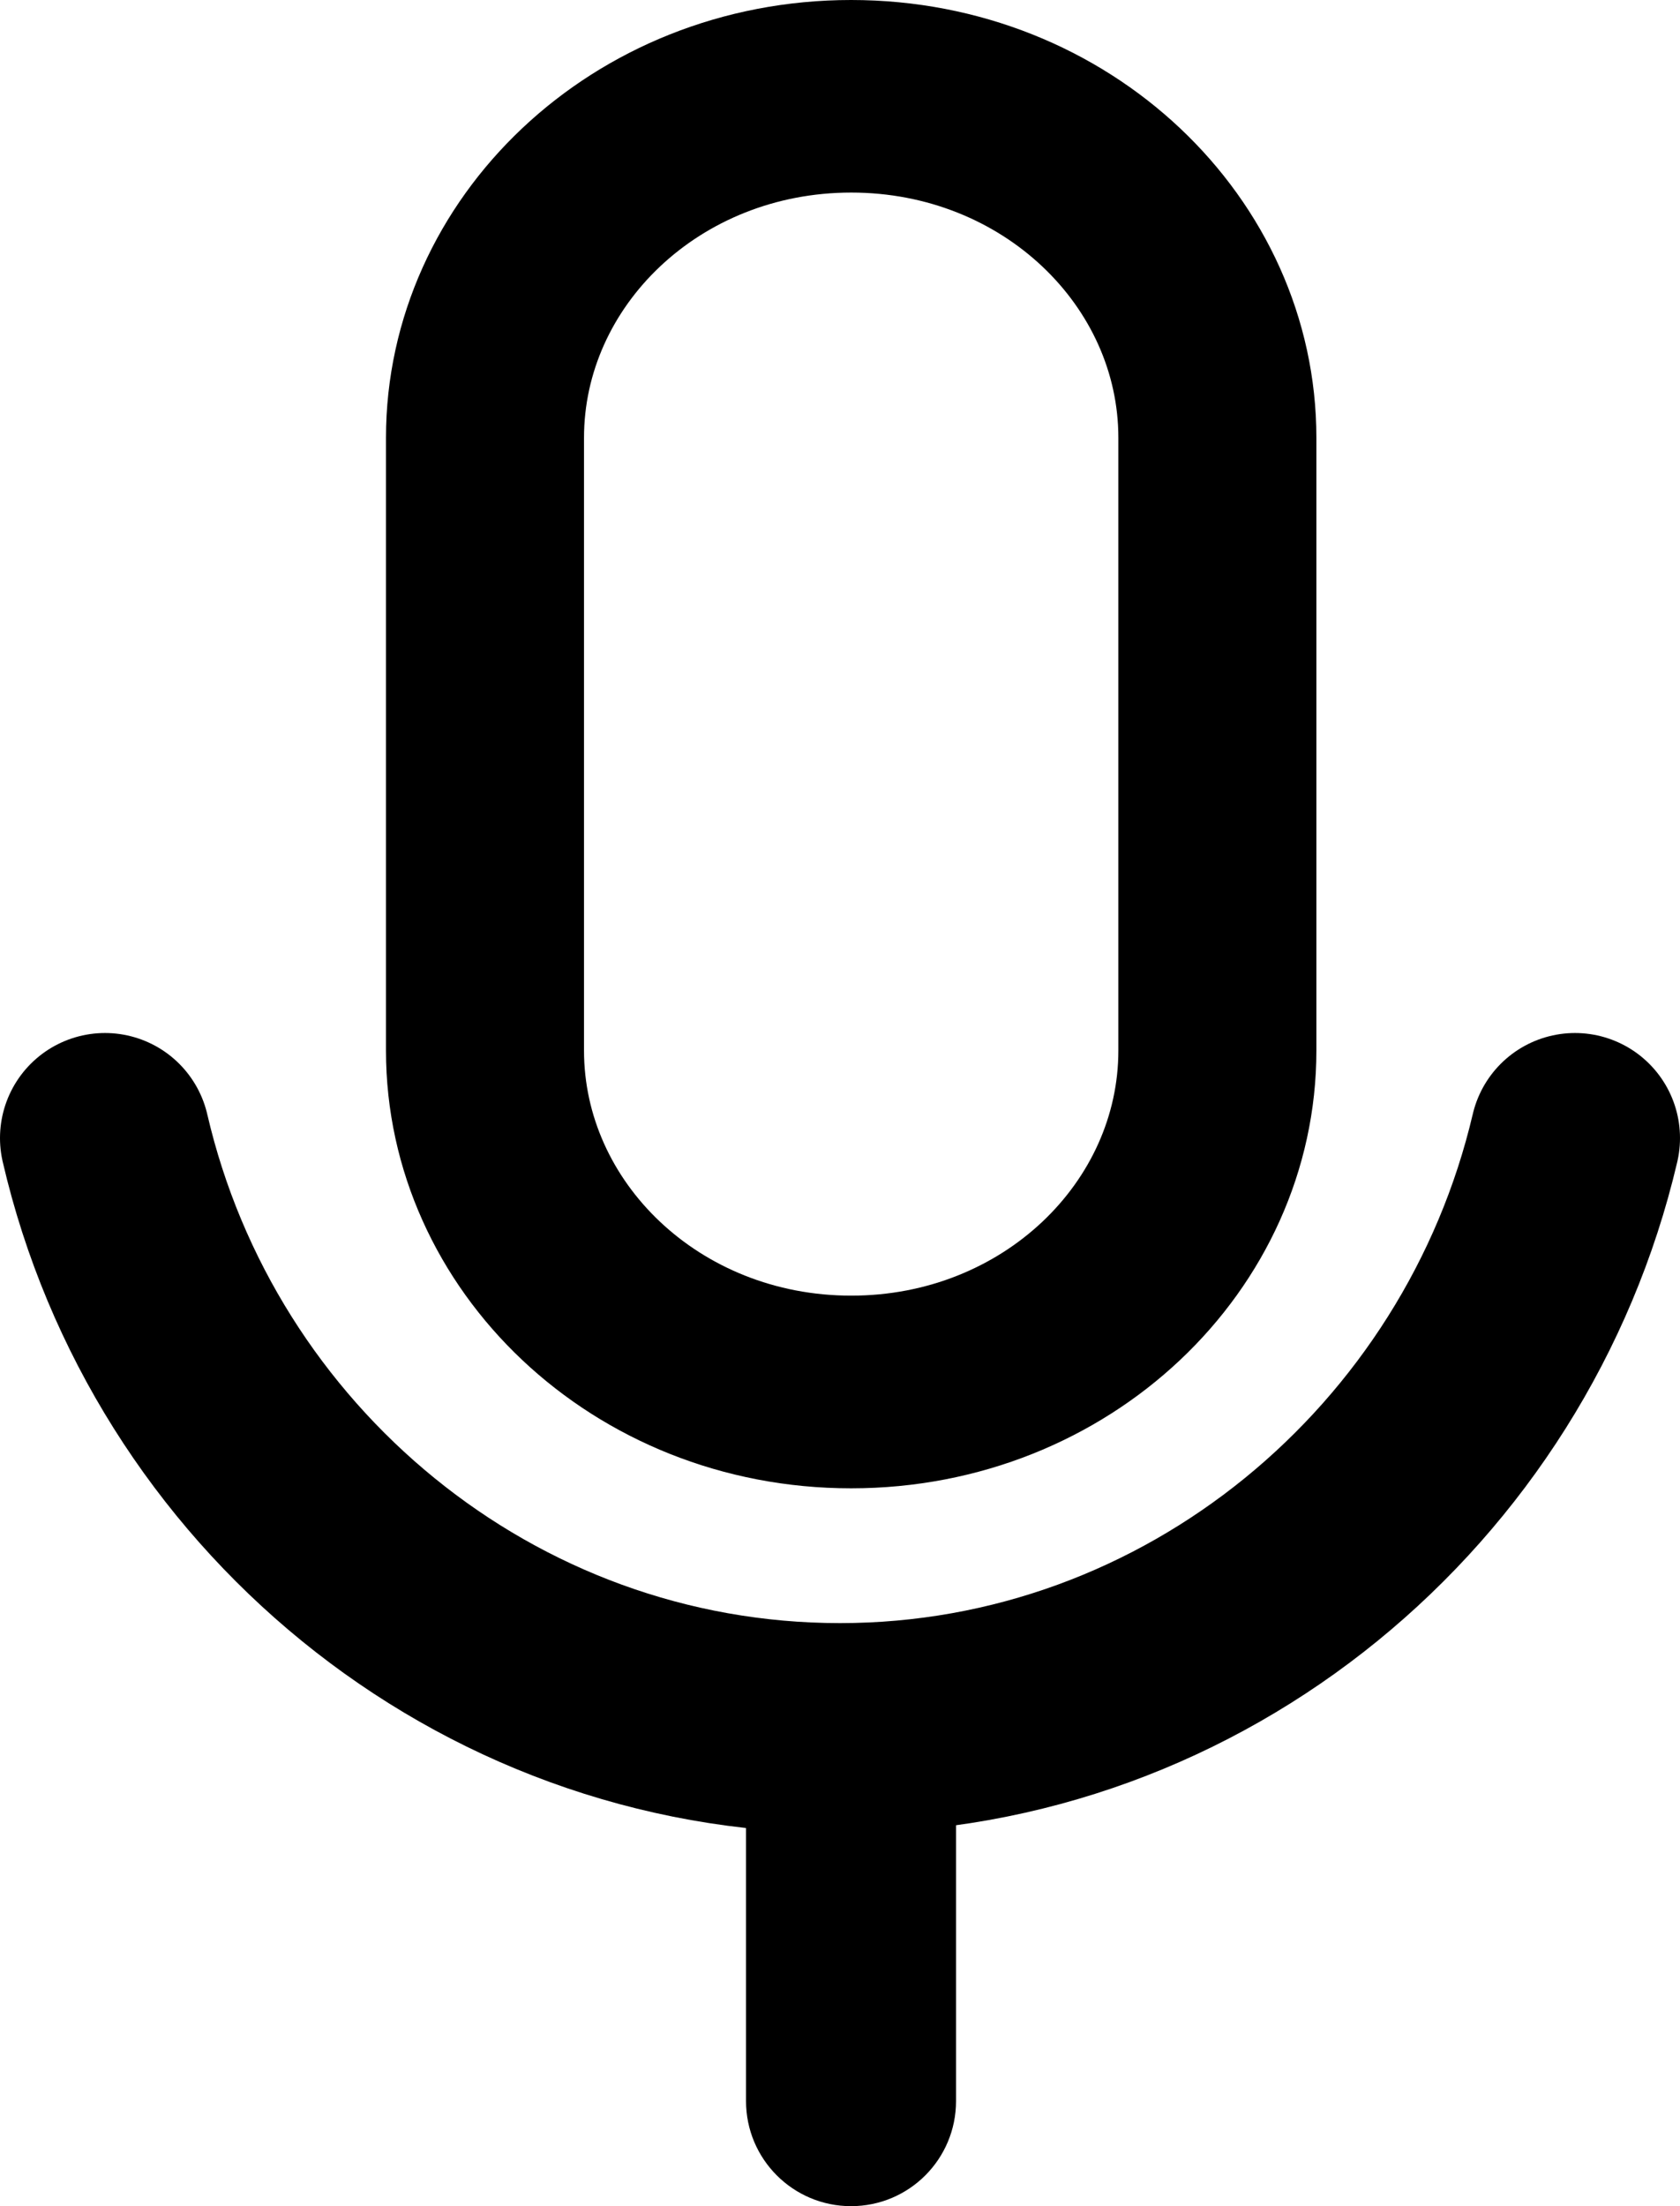 <svg width="16" height="21" viewBox="0 0 16 21" fill="none" xmlns="http://www.w3.org/2000/svg">
<path d="M8.107 12.833C6.395 12.833 5.062 11.537 5.062 10V4.167C5.062 2.63 6.395 1.333 8.107 1.333C9.818 1.333 11.151 2.63 11.151 4.167V10C11.151 11.537 9.818 12.833 8.107 12.833Z" stroke="currentColor"/>
<path d="M11.264 4.167C11.264 2.487 9.815 1.167 8.106 1.167C6.397 1.167 4.948 2.487 4.948 4.167V10C4.948 11.68 6.397 13 8.106 13C9.815 13 11.264 11.68 11.264 10V4.167ZM4.176 4.167C4.176 2.171 5.907 0.5 8.106 0.5C10.305 0.5 12.037 2.171 12.037 4.167V10C12.037 11.995 10.305 13.667 8.106 13.667C5.907 13.667 4.176 11.995 4.176 10V4.167Z" stroke="currentColor"/>
<path d="M15 10.833C14.247 14.042 11.385 16.45 8 16.45C4.606 16.45 1.744 14.042 1 10.833" stroke="currentColor" stroke-width="2" stroke-miterlimit="10" stroke-linecap="round"/>
<path d="M7.105 20C7.105 20.552 7.553 21 8.105 21C8.658 21 9.105 20.552 9.105 20H7.105ZM7.105 16.667V20H9.105V16.667H7.105Z" fill="currentColor"/>
</svg>
